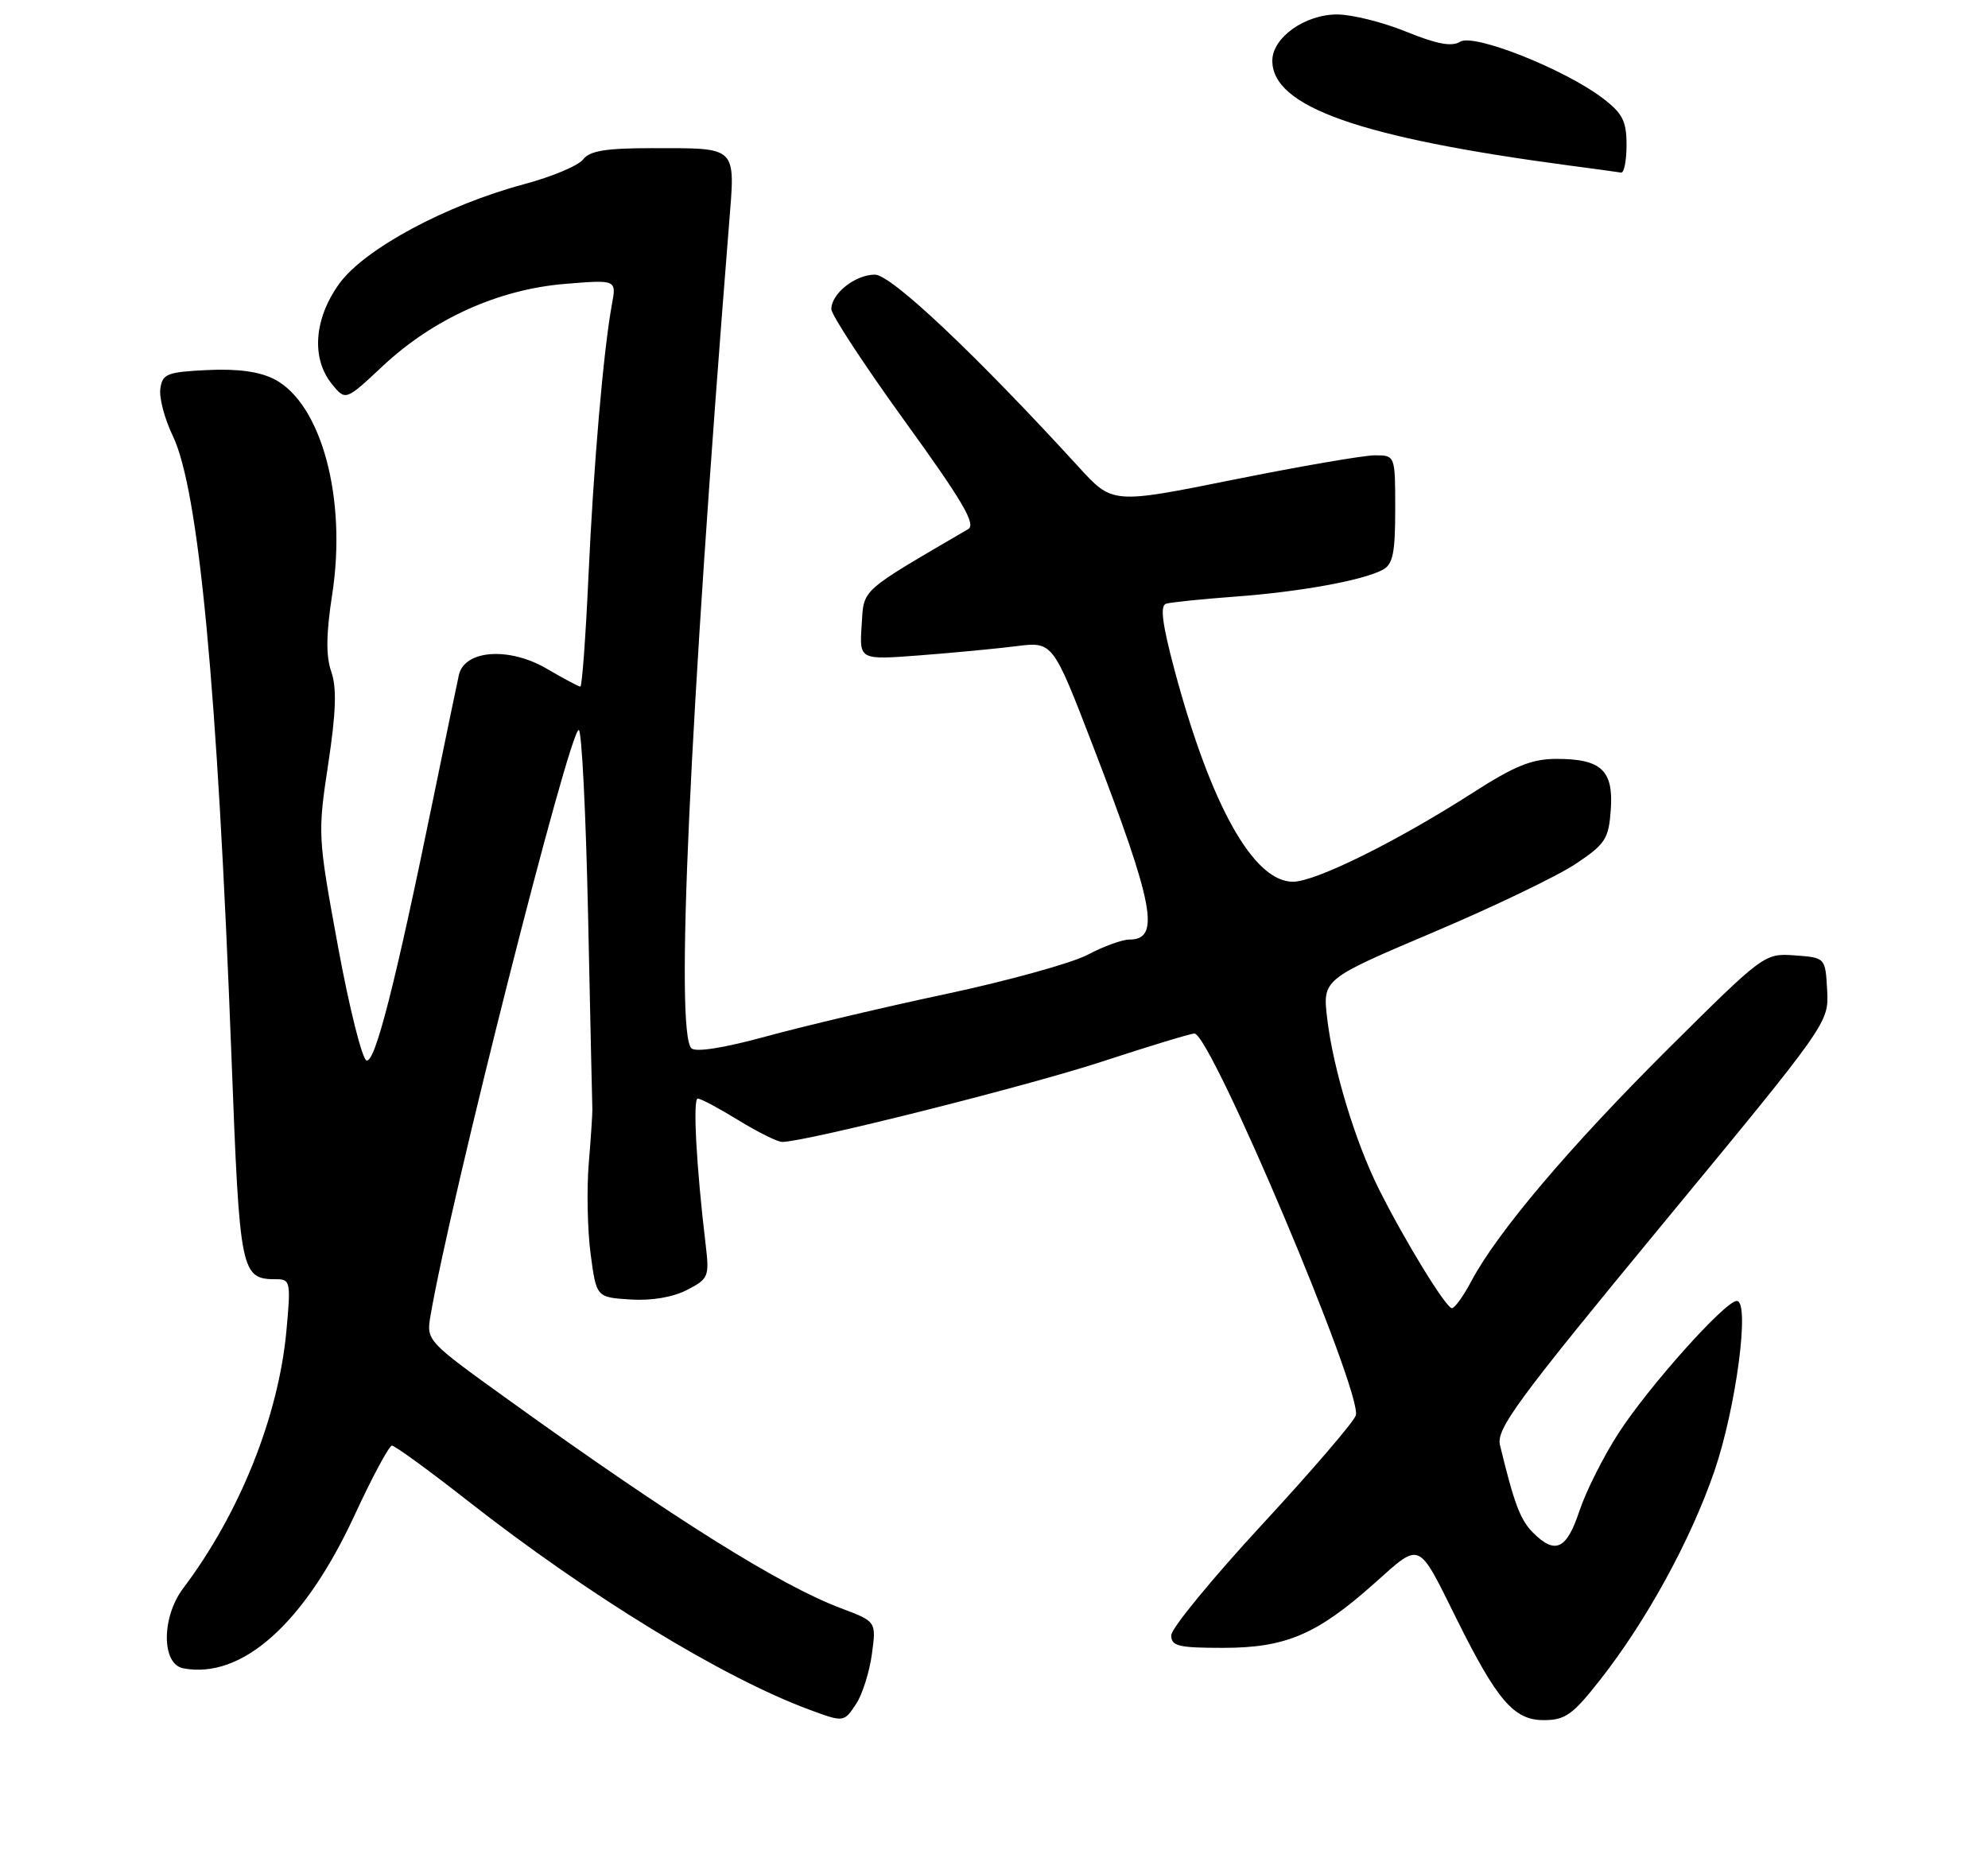 <?xml version="1.0" encoding="UTF-8" standalone="no"?>
<!DOCTYPE svg PUBLIC "-//W3C//DTD SVG 1.1//EN" "http://www.w3.org/Graphics/SVG/1.1/DTD/svg11.dtd" >
<svg xmlns="http://www.w3.org/2000/svg" xmlns:xlink="http://www.w3.org/1999/xlink" version="1.1" viewBox="0 0 275 256">
 <g >
 <path fill="currentColor"
d=" M 118.47 235.69 C 119.30 234.41 120.27 231.34 120.61 228.86 C 121.22 224.36 121.22 224.36 116.36 222.53 C 107.95 219.38 93.08 210.06 70.23 193.61 C 58.99 185.52 58.96 185.49 59.56 182.00 C 62.27 166.08 78.75 101.00 80.06 101.00 C 80.47 101.00 81.05 112.59 81.35 126.75 C 81.65 140.91 81.92 152.95 81.94 153.50 C 81.96 154.05 81.74 157.43 81.44 161.00 C 81.15 164.57 81.26 170.20 81.70 173.50 C 82.50 179.50 82.50 179.50 87.20 179.80 C 90.12 179.99 93.08 179.49 95.03 178.48 C 98.02 176.94 98.14 176.64 97.61 172.18 C 96.32 161.41 95.82 152.00 96.52 152.00 C 96.94 152.00 99.47 153.35 102.15 155.00 C 104.84 156.65 107.56 158.00 108.20 158.00 C 111.37 158.00 141.94 150.32 152.40 146.90 C 158.95 144.75 164.72 143.00 165.22 143.00 C 167.49 143.00 188.52 192.78 187.55 195.84 C 187.26 196.75 181.40 203.57 174.53 211.00 C 167.67 218.43 162.04 225.29 162.02 226.25 C 162.00 227.76 163.00 228.00 169.18 228.00 C 177.87 228.00 182.18 226.16 190.17 219.03 C 196.60 213.30 196.06 213.06 201.49 224.00 C 207.11 235.31 209.42 238.00 213.54 238.00 C 216.52 238.00 217.55 237.26 221.36 232.41 C 227.75 224.27 233.85 213.13 237.13 203.61 C 240.15 194.85 242.11 180.00 240.25 180.00 C 238.65 180.00 228.07 191.83 223.88 198.31 C 221.81 201.51 219.38 206.35 218.48 209.06 C 216.70 214.41 215.14 215.14 212.05 212.05 C 210.30 210.30 209.44 208.01 207.49 199.94 C 206.96 197.71 209.87 193.76 229.93 169.44 C 252.99 141.50 252.99 141.50 252.75 137.00 C 252.50 132.50 252.50 132.50 248.28 132.19 C 244.08 131.89 243.99 131.96 230.68 145.19 C 217.15 158.66 207.13 170.48 203.52 177.28 C 202.44 179.33 201.23 181.00 200.84 181.00 C 200.03 181.00 194.33 171.70 190.73 164.50 C 187.49 158.02 184.43 147.94 183.60 141.00 C 182.94 135.50 182.94 135.50 198.18 129.03 C 206.57 125.48 215.47 121.20 217.96 119.53 C 222.08 116.78 222.53 116.08 222.82 112.04 C 223.21 106.59 221.51 105.00 215.32 105.00 C 211.91 105.00 209.53 105.96 203.76 109.67 C 193.28 116.40 181.98 122.00 178.85 122.00 C 173.40 122.00 167.49 111.44 162.49 92.77 C 160.77 86.32 160.44 83.79 161.31 83.53 C 161.96 83.33 166.26 82.89 170.85 82.55 C 179.80 81.89 188.42 80.33 191.25 78.85 C 192.68 78.10 193.00 76.56 193.00 70.46 C 193.00 63.00 193.00 63.00 190.18 63.00 C 188.63 63.00 179.83 64.52 170.63 66.37 C 153.89 69.74 153.89 69.74 149.22 64.62 C 135.04 49.11 123.29 38.00 121.03 38.00 C 118.31 38.00 115.00 40.62 115.00 42.77 C 115.00 43.57 119.58 50.55 125.18 58.30 C 133.14 69.31 135.05 72.55 133.93 73.21 C 118.75 82.09 119.52 81.39 119.19 86.54 C 118.88 91.31 118.88 91.31 127.19 90.68 C 131.76 90.33 137.78 89.76 140.56 89.41 C 145.63 88.77 145.63 88.77 151.16 103.13 C 159.65 125.20 160.56 130.00 156.24 130.00 C 155.24 130.00 152.64 130.94 150.46 132.10 C 148.28 133.25 139.49 135.69 130.91 137.52 C 122.34 139.34 111.10 142.00 105.95 143.41 C 100.11 145.01 96.22 145.62 95.64 145.04 C 93.39 142.79 95.35 99.99 100.84 31.14 C 101.72 20.07 102.17 20.51 90.17 20.50 C 83.81 20.50 81.57 20.87 80.67 22.05 C 80.03 22.91 76.36 24.45 72.52 25.48 C 61.68 28.38 50.42 34.44 46.94 39.24 C 43.44 44.08 43.03 49.57 45.90 53.12 C 47.80 55.47 47.80 55.47 52.92 50.67 C 59.92 44.12 68.90 40.06 78.05 39.29 C 85.28 38.69 85.28 38.69 84.65 42.09 C 83.48 48.42 82.10 64.41 81.40 79.75 C 81.02 88.14 80.51 95.00 80.28 95.00 C 80.05 95.00 77.96 93.89 75.64 92.53 C 70.43 89.48 64.28 89.91 63.48 93.38 C 63.22 94.55 61.62 102.25 59.93 110.50 C 54.69 136.11 51.88 147.13 50.70 146.73 C 50.09 146.53 48.31 139.42 46.75 130.93 C 43.96 115.76 43.94 115.34 45.40 105.72 C 46.49 98.52 46.60 95.15 45.82 92.92 C 45.07 90.77 45.11 87.70 45.96 82.20 C 48.00 68.97 44.46 55.84 37.95 52.47 C 35.91 51.42 32.90 51.00 28.71 51.20 C 23.11 51.47 22.47 51.72 22.18 53.78 C 22.00 55.04 22.77 57.96 23.89 60.28 C 27.50 67.77 30.07 94.97 32.03 146.50 C 33.17 176.38 33.29 177.00 38.33 177.00 C 40.15 177.00 40.24 177.50 39.62 184.13 C 38.52 196.01 33.14 209.42 25.34 219.76 C 22.32 223.77 22.33 230.26 25.35 230.83 C 33.45 232.37 42.10 224.65 49.02 209.71 C 51.48 204.39 53.82 200.02 54.22 200.02 C 54.61 200.01 59.34 203.45 64.72 207.67 C 81.51 220.83 100.05 232.16 112.00 236.57 C 116.74 238.32 116.75 238.32 118.47 235.69 Z  M 225.00 20.05 C 225.00 16.76 224.45 15.68 221.72 13.60 C 216.44 9.58 203.88 4.59 201.99 5.77 C 200.83 6.50 198.76 6.11 194.53 4.39 C 191.30 3.07 187.00 2.00 184.96 2.00 C 180.50 2.00 176.00 5.21 176.00 8.40 C 176.00 14.77 188.06 19.03 217.00 22.89 C 220.57 23.36 223.84 23.81 224.25 23.88 C 224.66 23.94 225.00 22.22 225.00 20.05 Z "/>
</g>
</svg>
